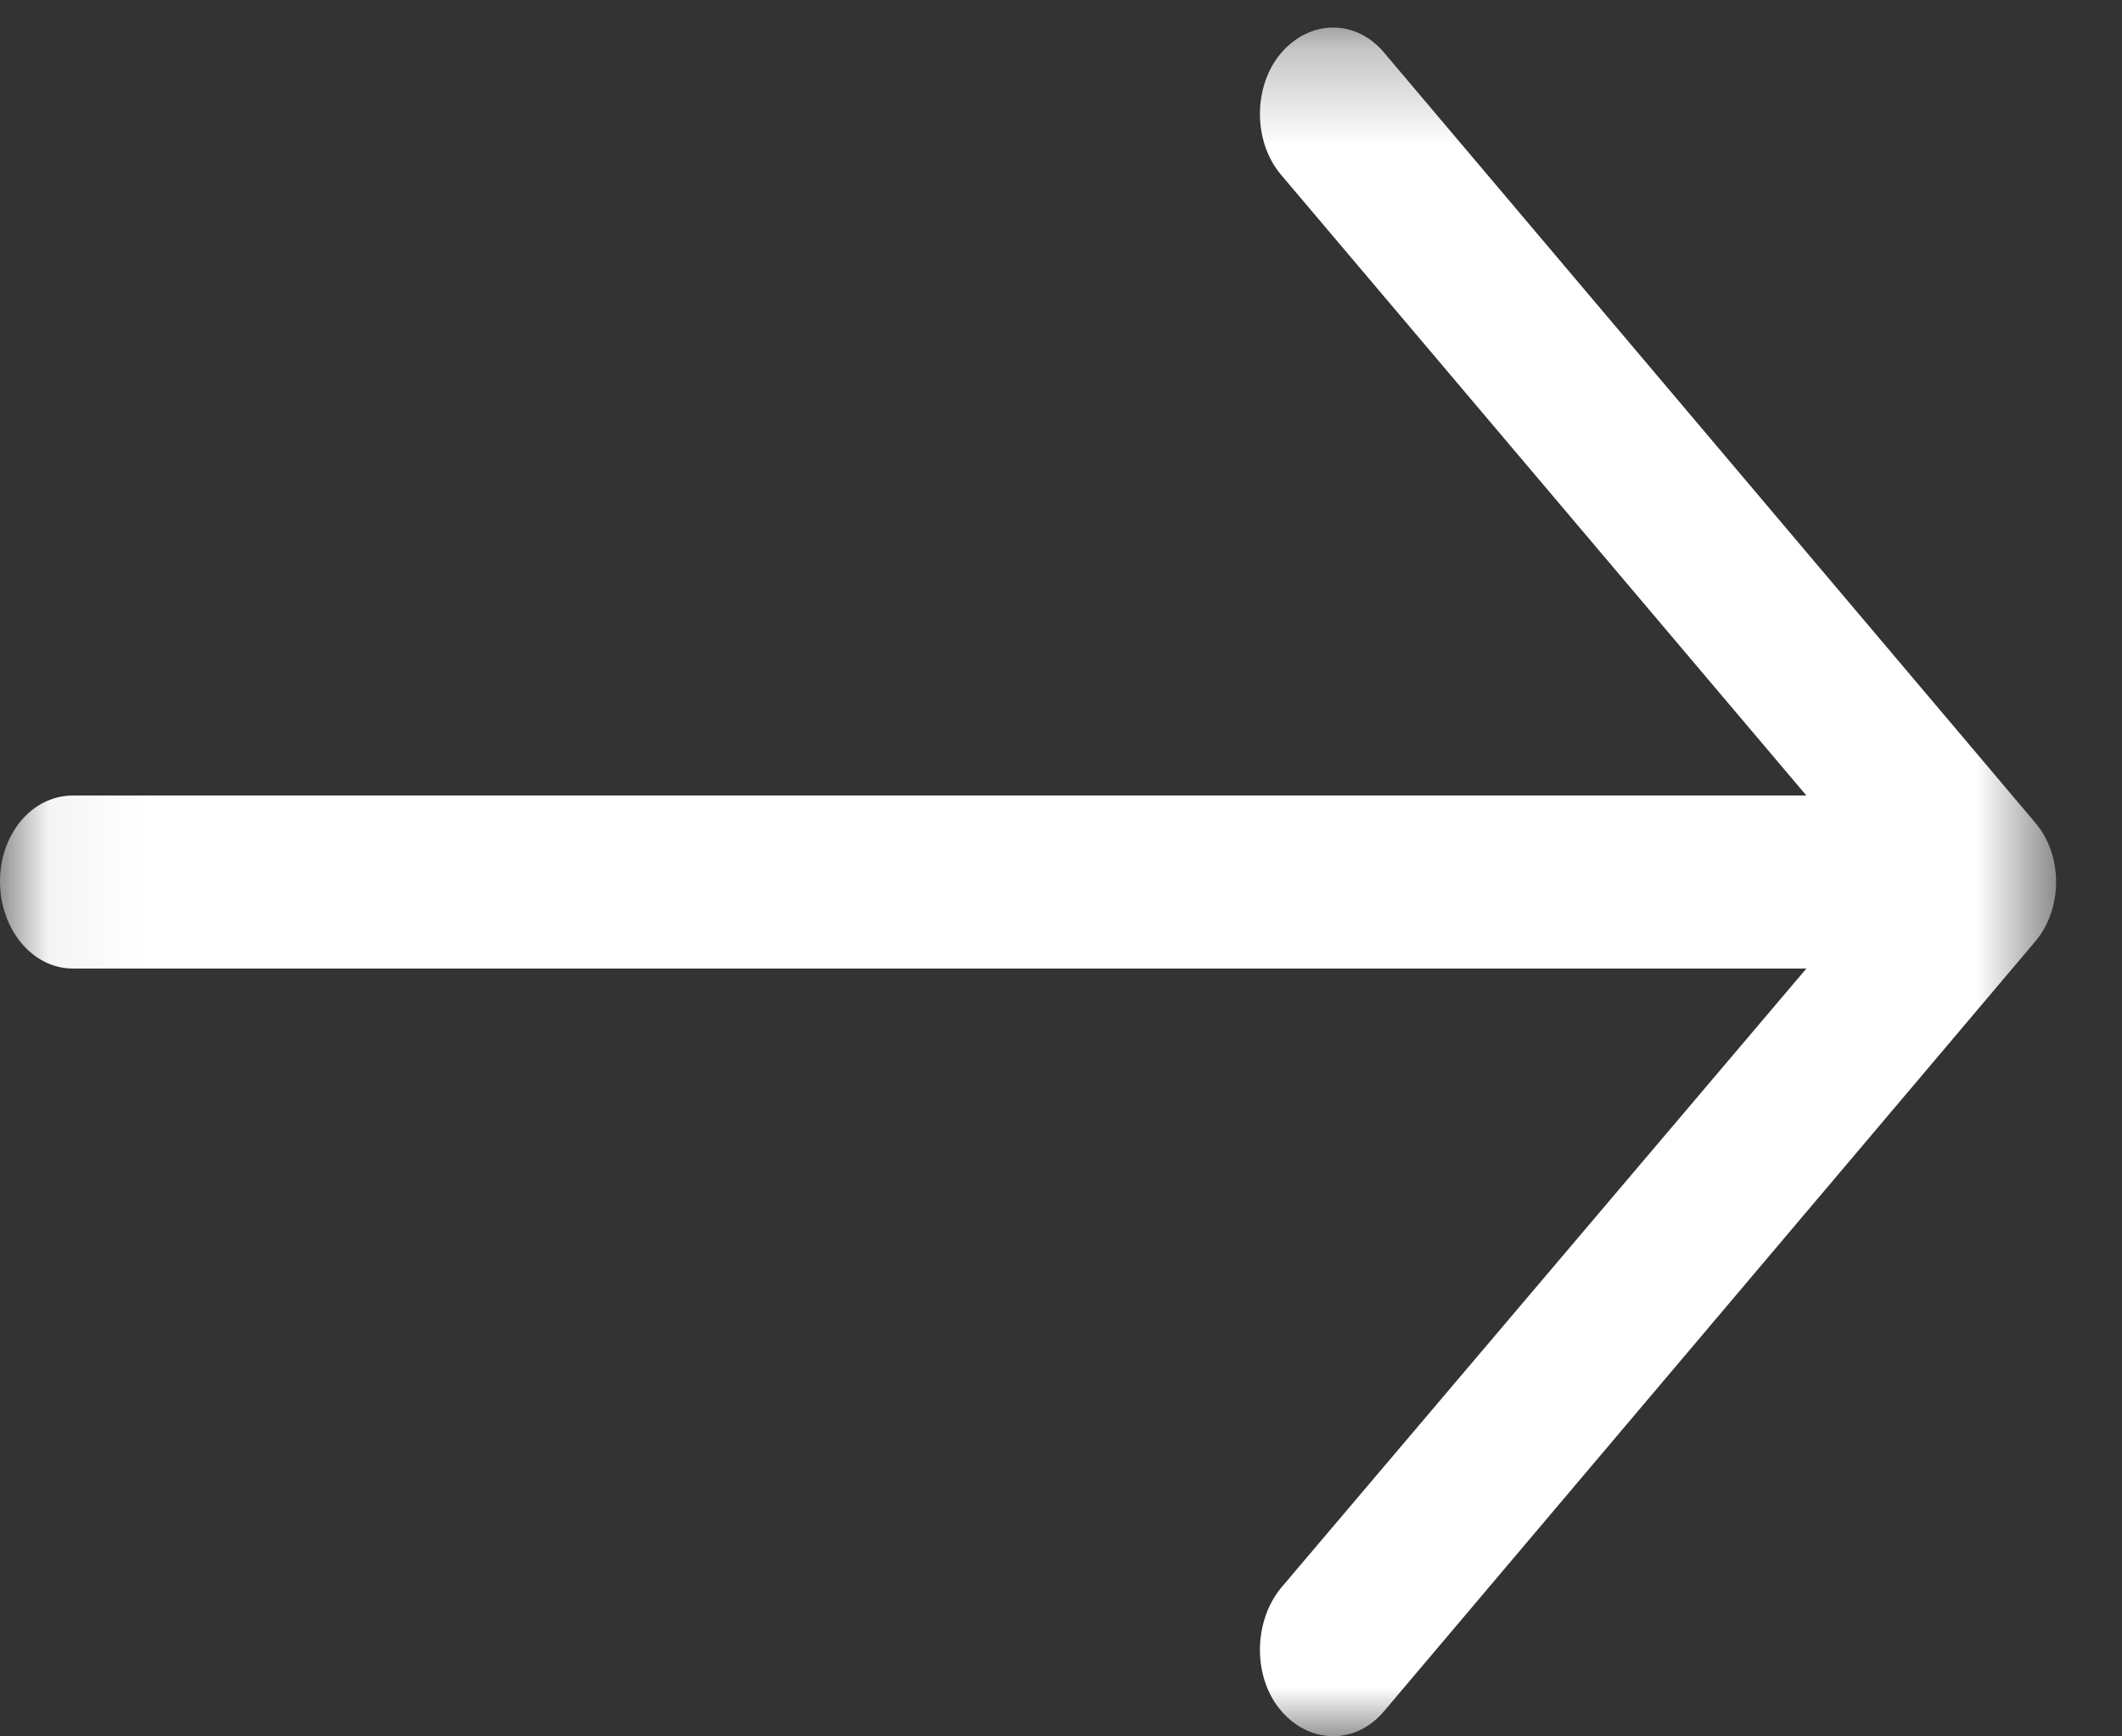 
<svg width="22px" height="18px" viewBox="0 0 22 18" version="1.1" xmlns="http://www.w3.org/2000/svg" xmlns:xlink="http://www.w3.org/1999/xlink">
    <rect x="0" y="0" width="22" height="18" fill="#333333" stroke="none"/>
    <defs>
        <polygon id="path-1" points="0.051 0.286 21.317 0.286 21.317 17.998 0.051 17.998"></polygon>
    </defs>
    <g id="Brusselslife-agenda" stroke="none" stroke-width="1" fill="none" fill-rule="evenodd">
        <g id="Brusselslife-Agenda-home" transform="translate(-1112, -1119)">
            <g id="Group-4" transform="translate(933, 1106)">
                <g id="right-arrow-(1)" transform="translate(179, 13)">
                    <mask id="mask-2" fill="white">
                        <use xlink:href="#path-1"></use>
                    </mask>
                    <g id="Clip-2"></g>
                    <path d="M14.355,0.552 C14.064,0.197 13.582,0.197 13.28,0.552 C12.99,0.896 12.99,1.466 13.28,1.81 L18.728,8.247 L0.754,8.247 C0.334,8.247 0,8.642 0,9.138 C0,9.63 0.334,10.04 0.754,10.04 L18.728,10.04 L13.28,16.462 C12.99,16.818 12.99,17.392 13.28,17.732 C13.582,18.087 14.064,18.087 14.355,17.732 L21.091,9.771 C21.392,9.427 21.392,8.857 21.091,8.517 L14.355,0.552 Z" id="Fill-1" fill="#FFFFFF" mask="url(#mask-2)"></path>
                </g>
            </g>
        </g>
    </g>
</svg>